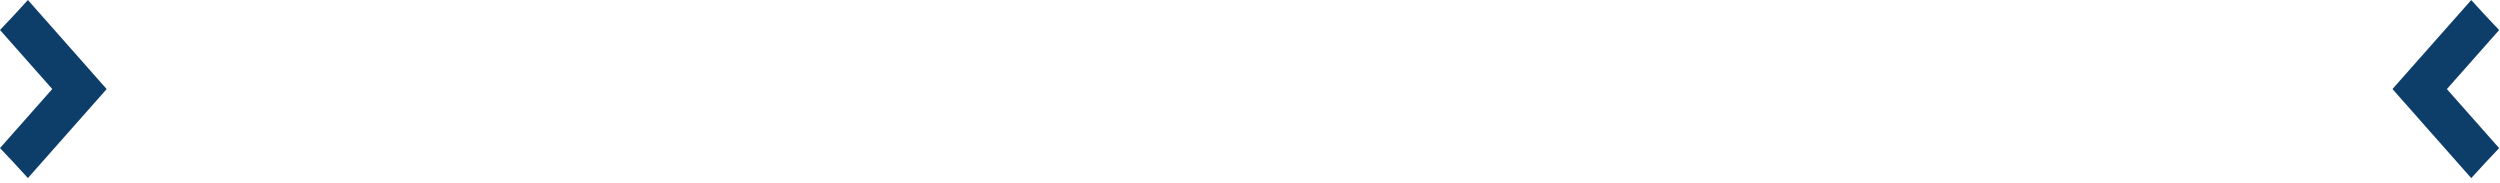<svg width="465" height="34" viewBox="0 0 465 34" fill="none" xmlns="http://www.w3.org/2000/svg">
<g clip-path="url(#clip0)">
<path d="M5.19 0C3.35 2.02 1.63 3.89 -0 5.58L9.72 16.56L-0 27.54C1.64 29.24 3.35 31.1 5.19 33.12L19.84 16.57L5.19 0Z" fill="#0D3E69"/>
</g>
<g clip-path="url(#clip1)">
<path d="M459.65 33.13C461.49 31.11 463.21 29.24 464.84 27.55L455.12 16.57L464.84 5.59C463.2 3.89 461.49 2.03 459.65 0.01L445 16.56L459.65 33.13Z" fill="#0D3E69"/>
</g>
<defs>
<clipPath id="clip0">
<rect width="33.13" height="19.84" fill="white" transform="translate(19.84 0) rotate(90)"/>
</clipPath>
<clipPath id="clip1">
<rect width="33.13" height="19.84" fill="white" transform="translate(445 33.13) rotate(-90)"/>
</clipPath>
</defs>
</svg>
